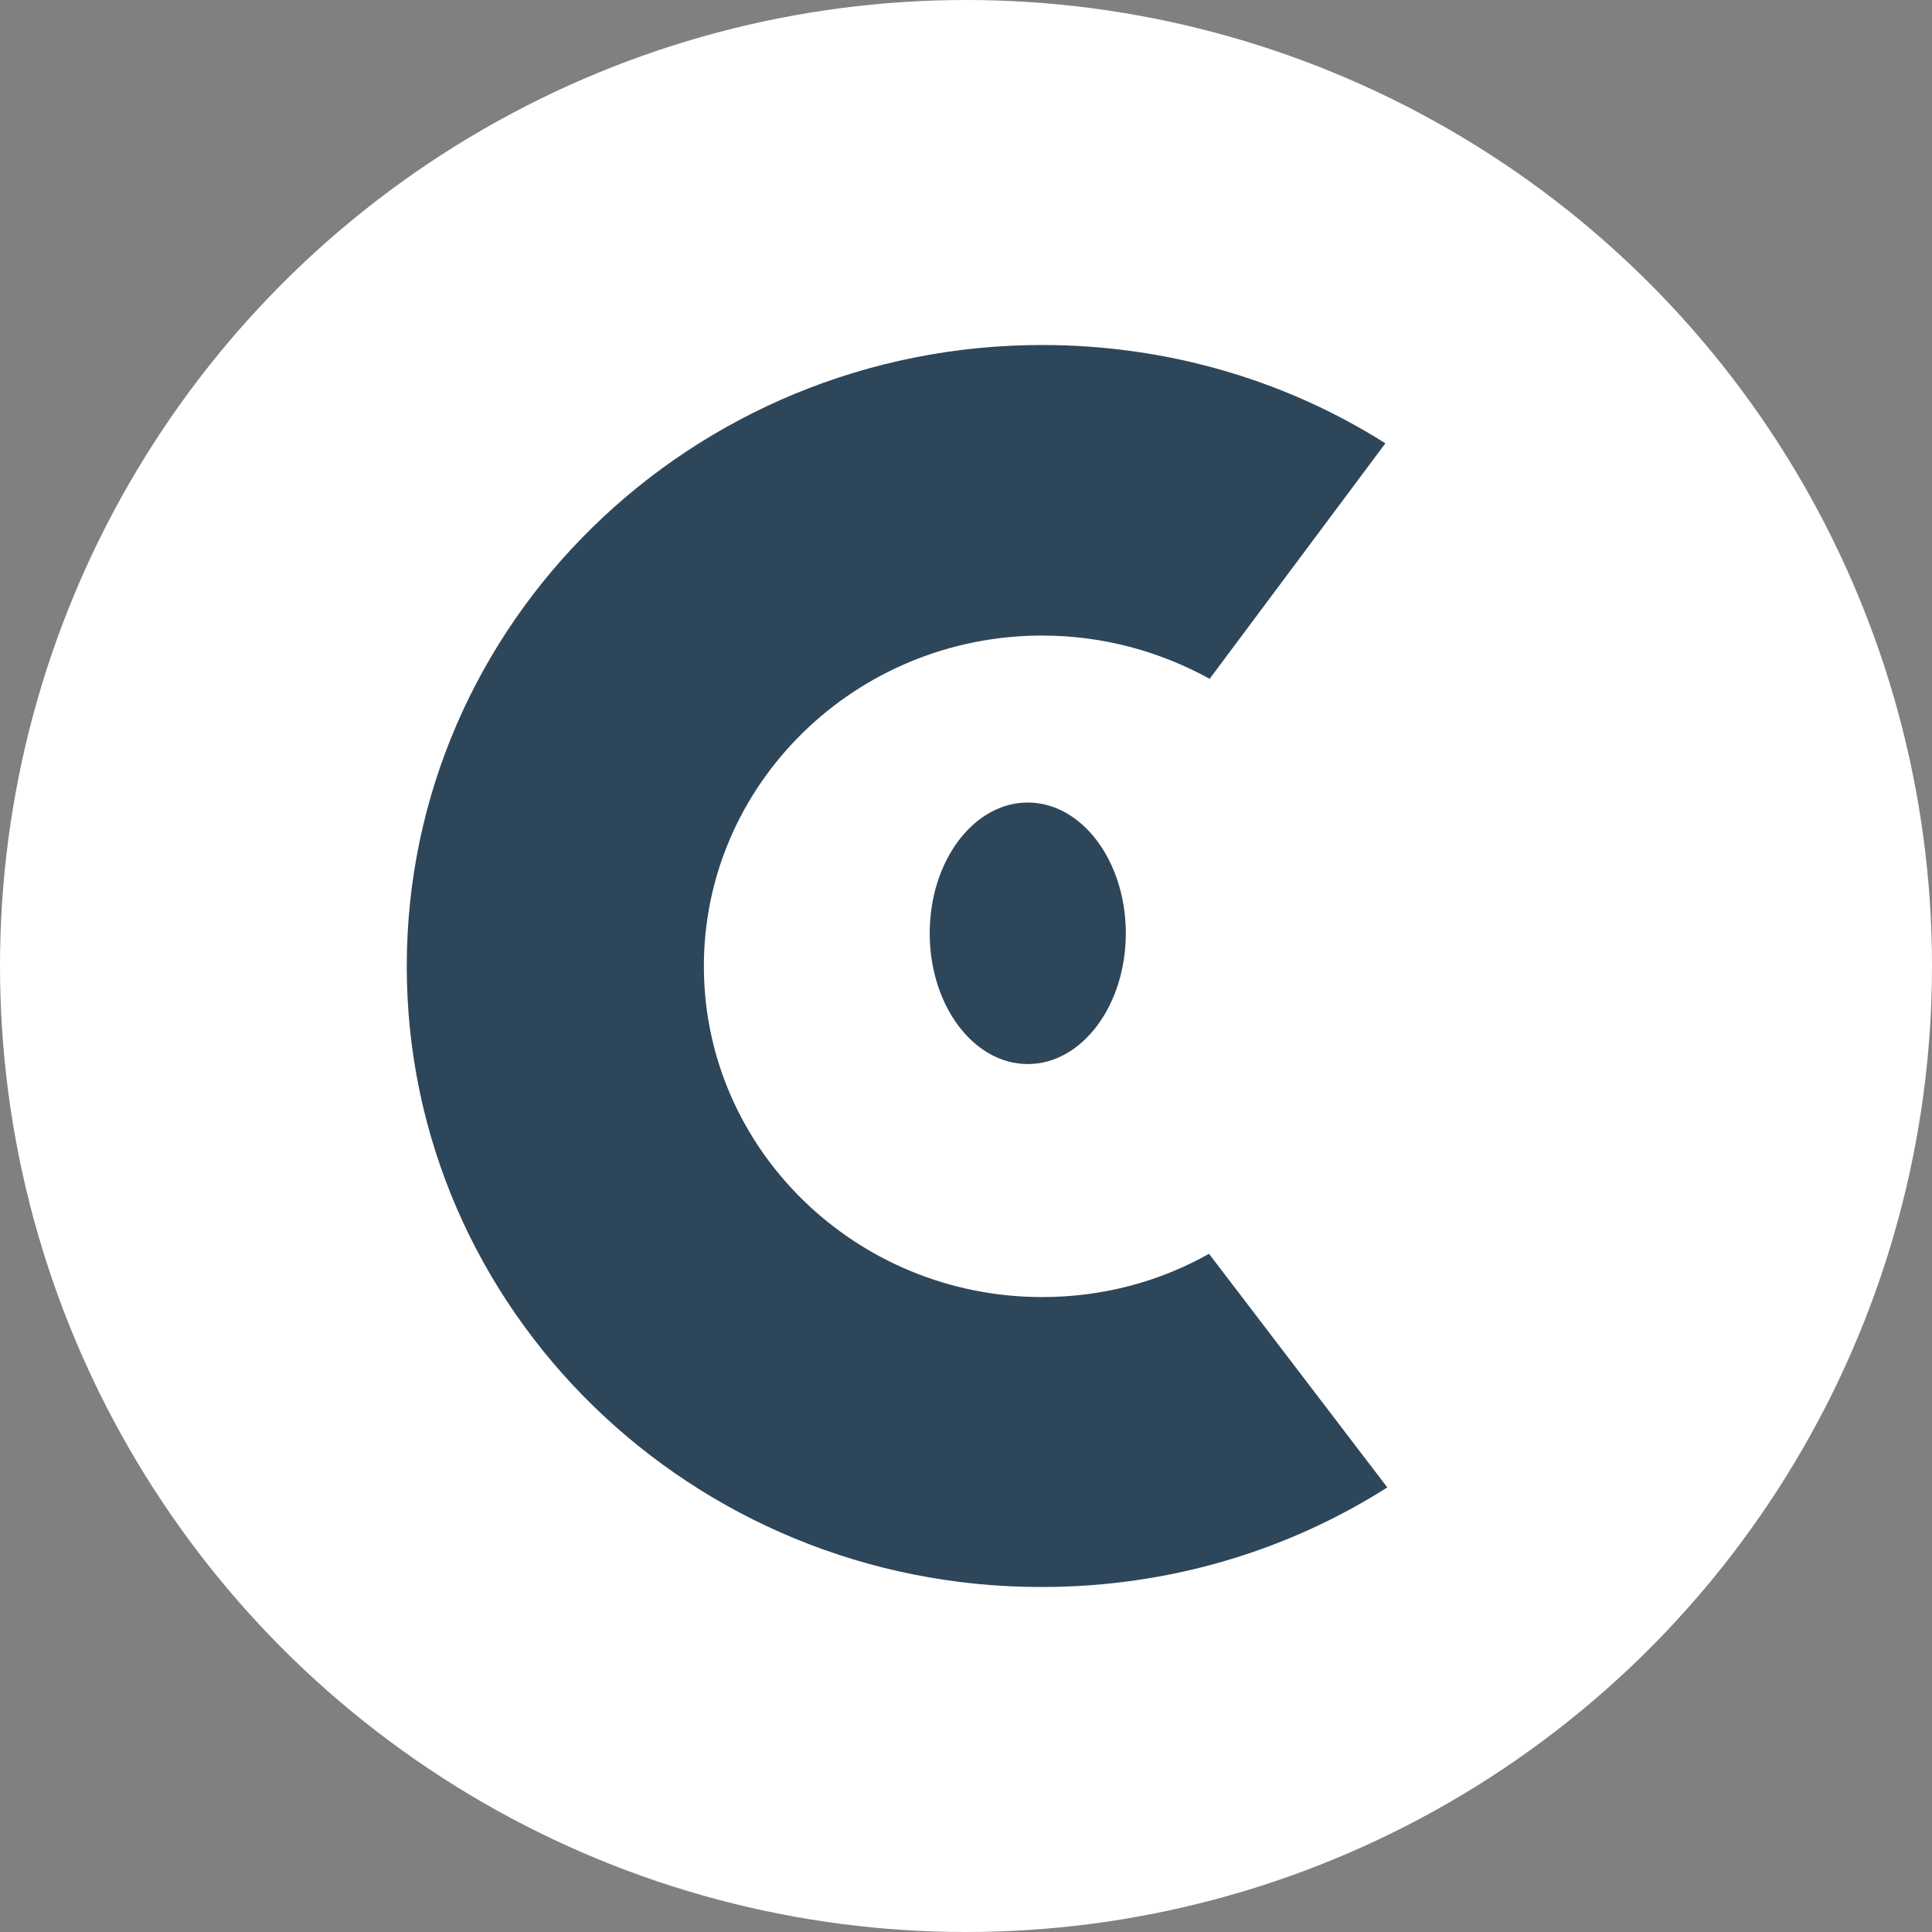 <svg xmlns="http://www.w3.org/2000/svg" xmlns:xlink="http://www.w3.org/1999/xlink" width="28" height="28" version="1.1" viewBox="0 0 28 28"><rect x="0" y="0" width="28" height="28" fill="#808080" stroke="none"/><title>coinfi</title><desc>Created with Sketch.</desc><g id="Wallet" fill="none" fill-rule="evenodd" stroke="none" stroke-width="1"><g id="Desktop" transform="translate(-122, -395)"><g id="coinfi" transform="translate(122, 395)"><circle id="Oval-2" cx="14" cy="14" r="14" fill="#FFF"/><g id="symbol" fill="#2E465A" stroke-width="1" transform="translate(5.895, 5)"><path id="Shape" fill-rule="nonzero" d="M11.636,4.838 C10.921,4.444 10.097,4.211 9.208,4.211 C6.505,4.211 4.306,6.361 4.306,9.004 C4.306,11.648 6.505,13.798 9.208,13.798 C10.088,13.798 10.912,13.574 11.627,13.171 L14.211,16.557 C12.772,17.471 11.05,18 9.208,18 C4.123,18.009 0,13.977 0,9.004 C0,4.032 4.123,0 9.208,0 C11.04,0 12.754,0.52 14.183,1.425 L11.636,4.838 Z"/><ellipse id="Oval" cx="9" cy="8.526" fill-rule="nonzero" rx="1.421" ry="1.895"/></g></g></g></g></svg>